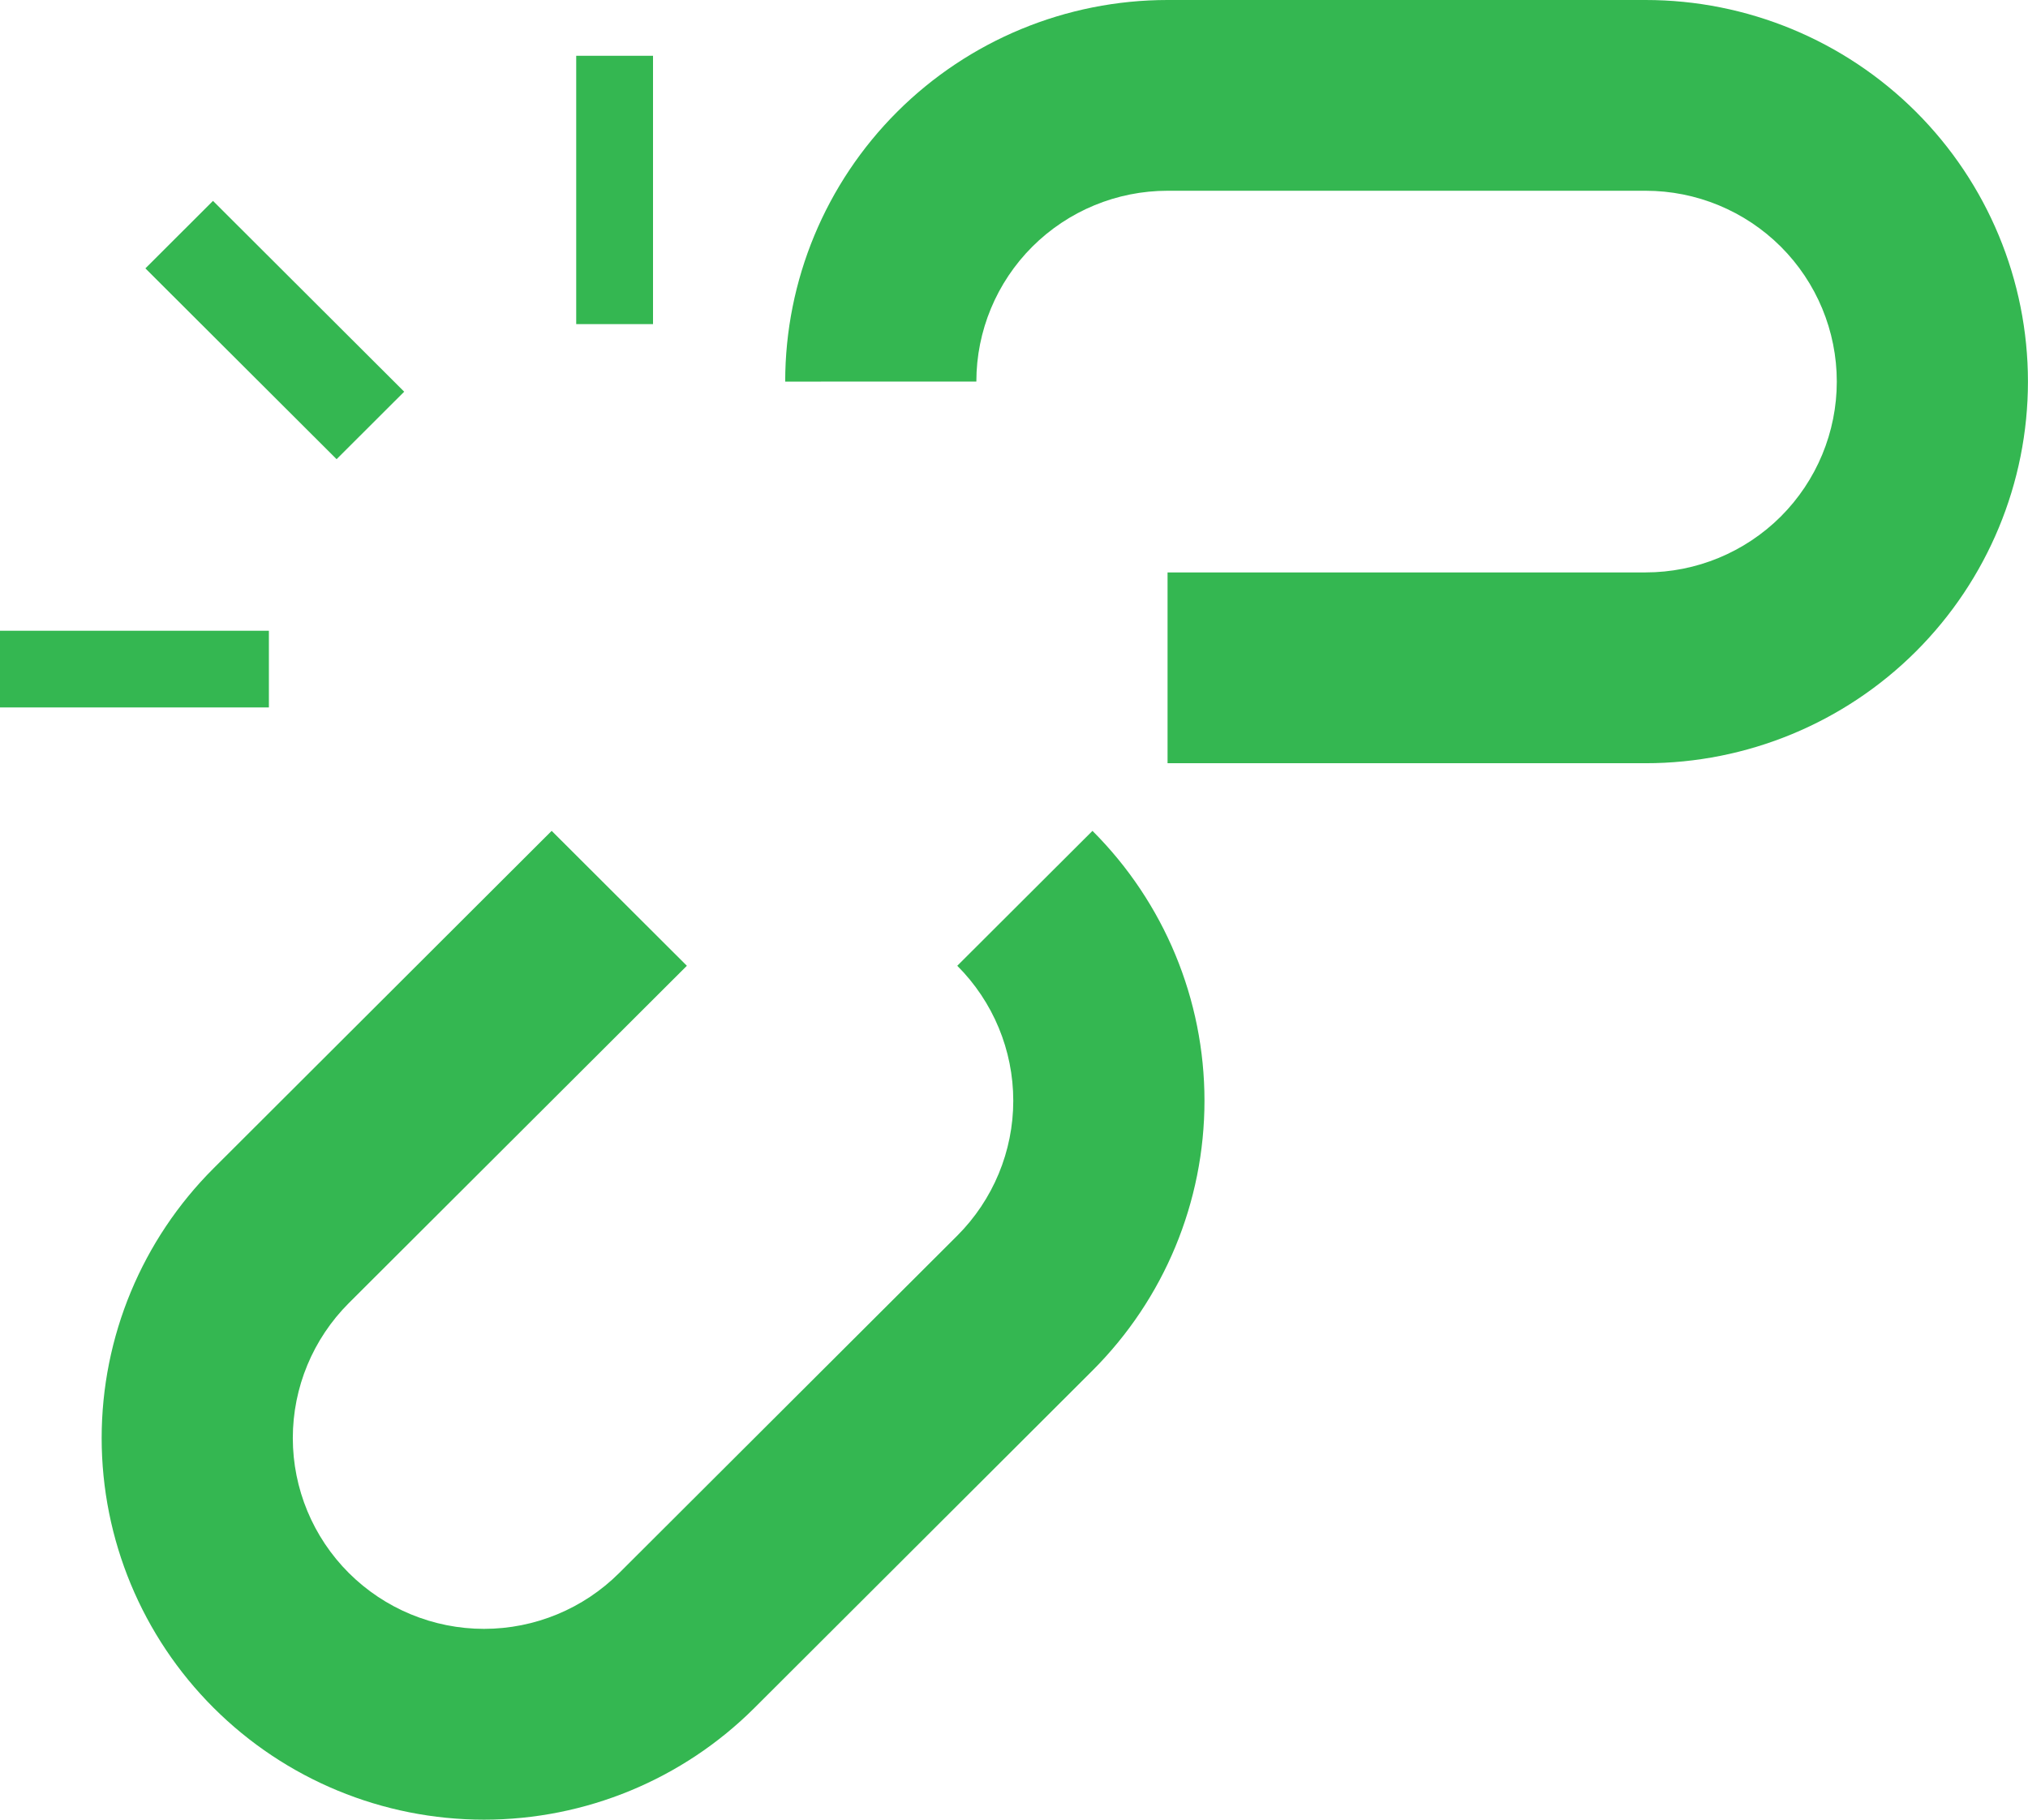 <svg width="39" height="35" viewBox="0 0 39 35" fill="none" xmlns="http://www.w3.org/2000/svg">
<path d="M15.1 7.34C15.1 5.393 15.875 3.527 17.254 2.15C18.633 0.774 20.503 0 22.453 0H31.646C33.596 0 35.466 0.774 36.845 2.15C38.224 3.527 38.999 5.393 38.999 7.34C38.999 9.287 38.224 11.153 36.845 12.53C35.466 13.906 33.596 14.68 31.646 14.68H22.453V11.01H31.646C32.621 11.01 33.556 10.623 34.246 9.935C34.935 9.246 35.323 8.313 35.323 7.339C35.323 6.366 34.935 5.432 34.246 4.744C33.556 4.056 32.621 3.669 31.646 3.669H22.453C21.478 3.669 20.543 4.056 19.853 4.744C19.164 5.432 18.776 6.366 18.776 7.339L15.1 7.34Z" fill="#34B751"/>
<path d="M18.409 18.576C19.098 19.265 19.486 20.198 19.486 21.172C19.486 22.145 19.098 23.078 18.409 23.767L11.908 30.255C11.219 30.943 10.284 31.33 9.308 31.33C8.333 31.33 7.398 30.943 6.708 30.255C6.019 29.567 5.631 28.633 5.631 27.66C5.631 26.686 6.019 25.753 6.708 25.064L13.209 18.576L10.609 15.981L4.109 22.47C2.73 23.846 1.955 25.713 1.955 27.66C1.955 29.607 2.73 31.474 4.109 32.85C5.488 34.227 7.358 35 9.309 35C11.259 35 13.13 34.227 14.509 32.85L21.009 26.362C22.388 24.985 23.163 23.119 23.163 21.172C23.163 19.225 22.388 17.358 21.009 15.981L18.409 18.576Z" fill="#34B751"/>
<path d="M6.473 8.832L7.773 7.534L4.096 3.864L2.796 5.162L6.473 8.832Z" fill="#34B751"/>
<path d="M12.558 1.073H11.081V6.234H12.558V1.073Z" fill="#34B751"/>
<path d="M5.171 12.132H0V13.607H5.171V12.132Z" fill="#34B751"/>
</svg>
